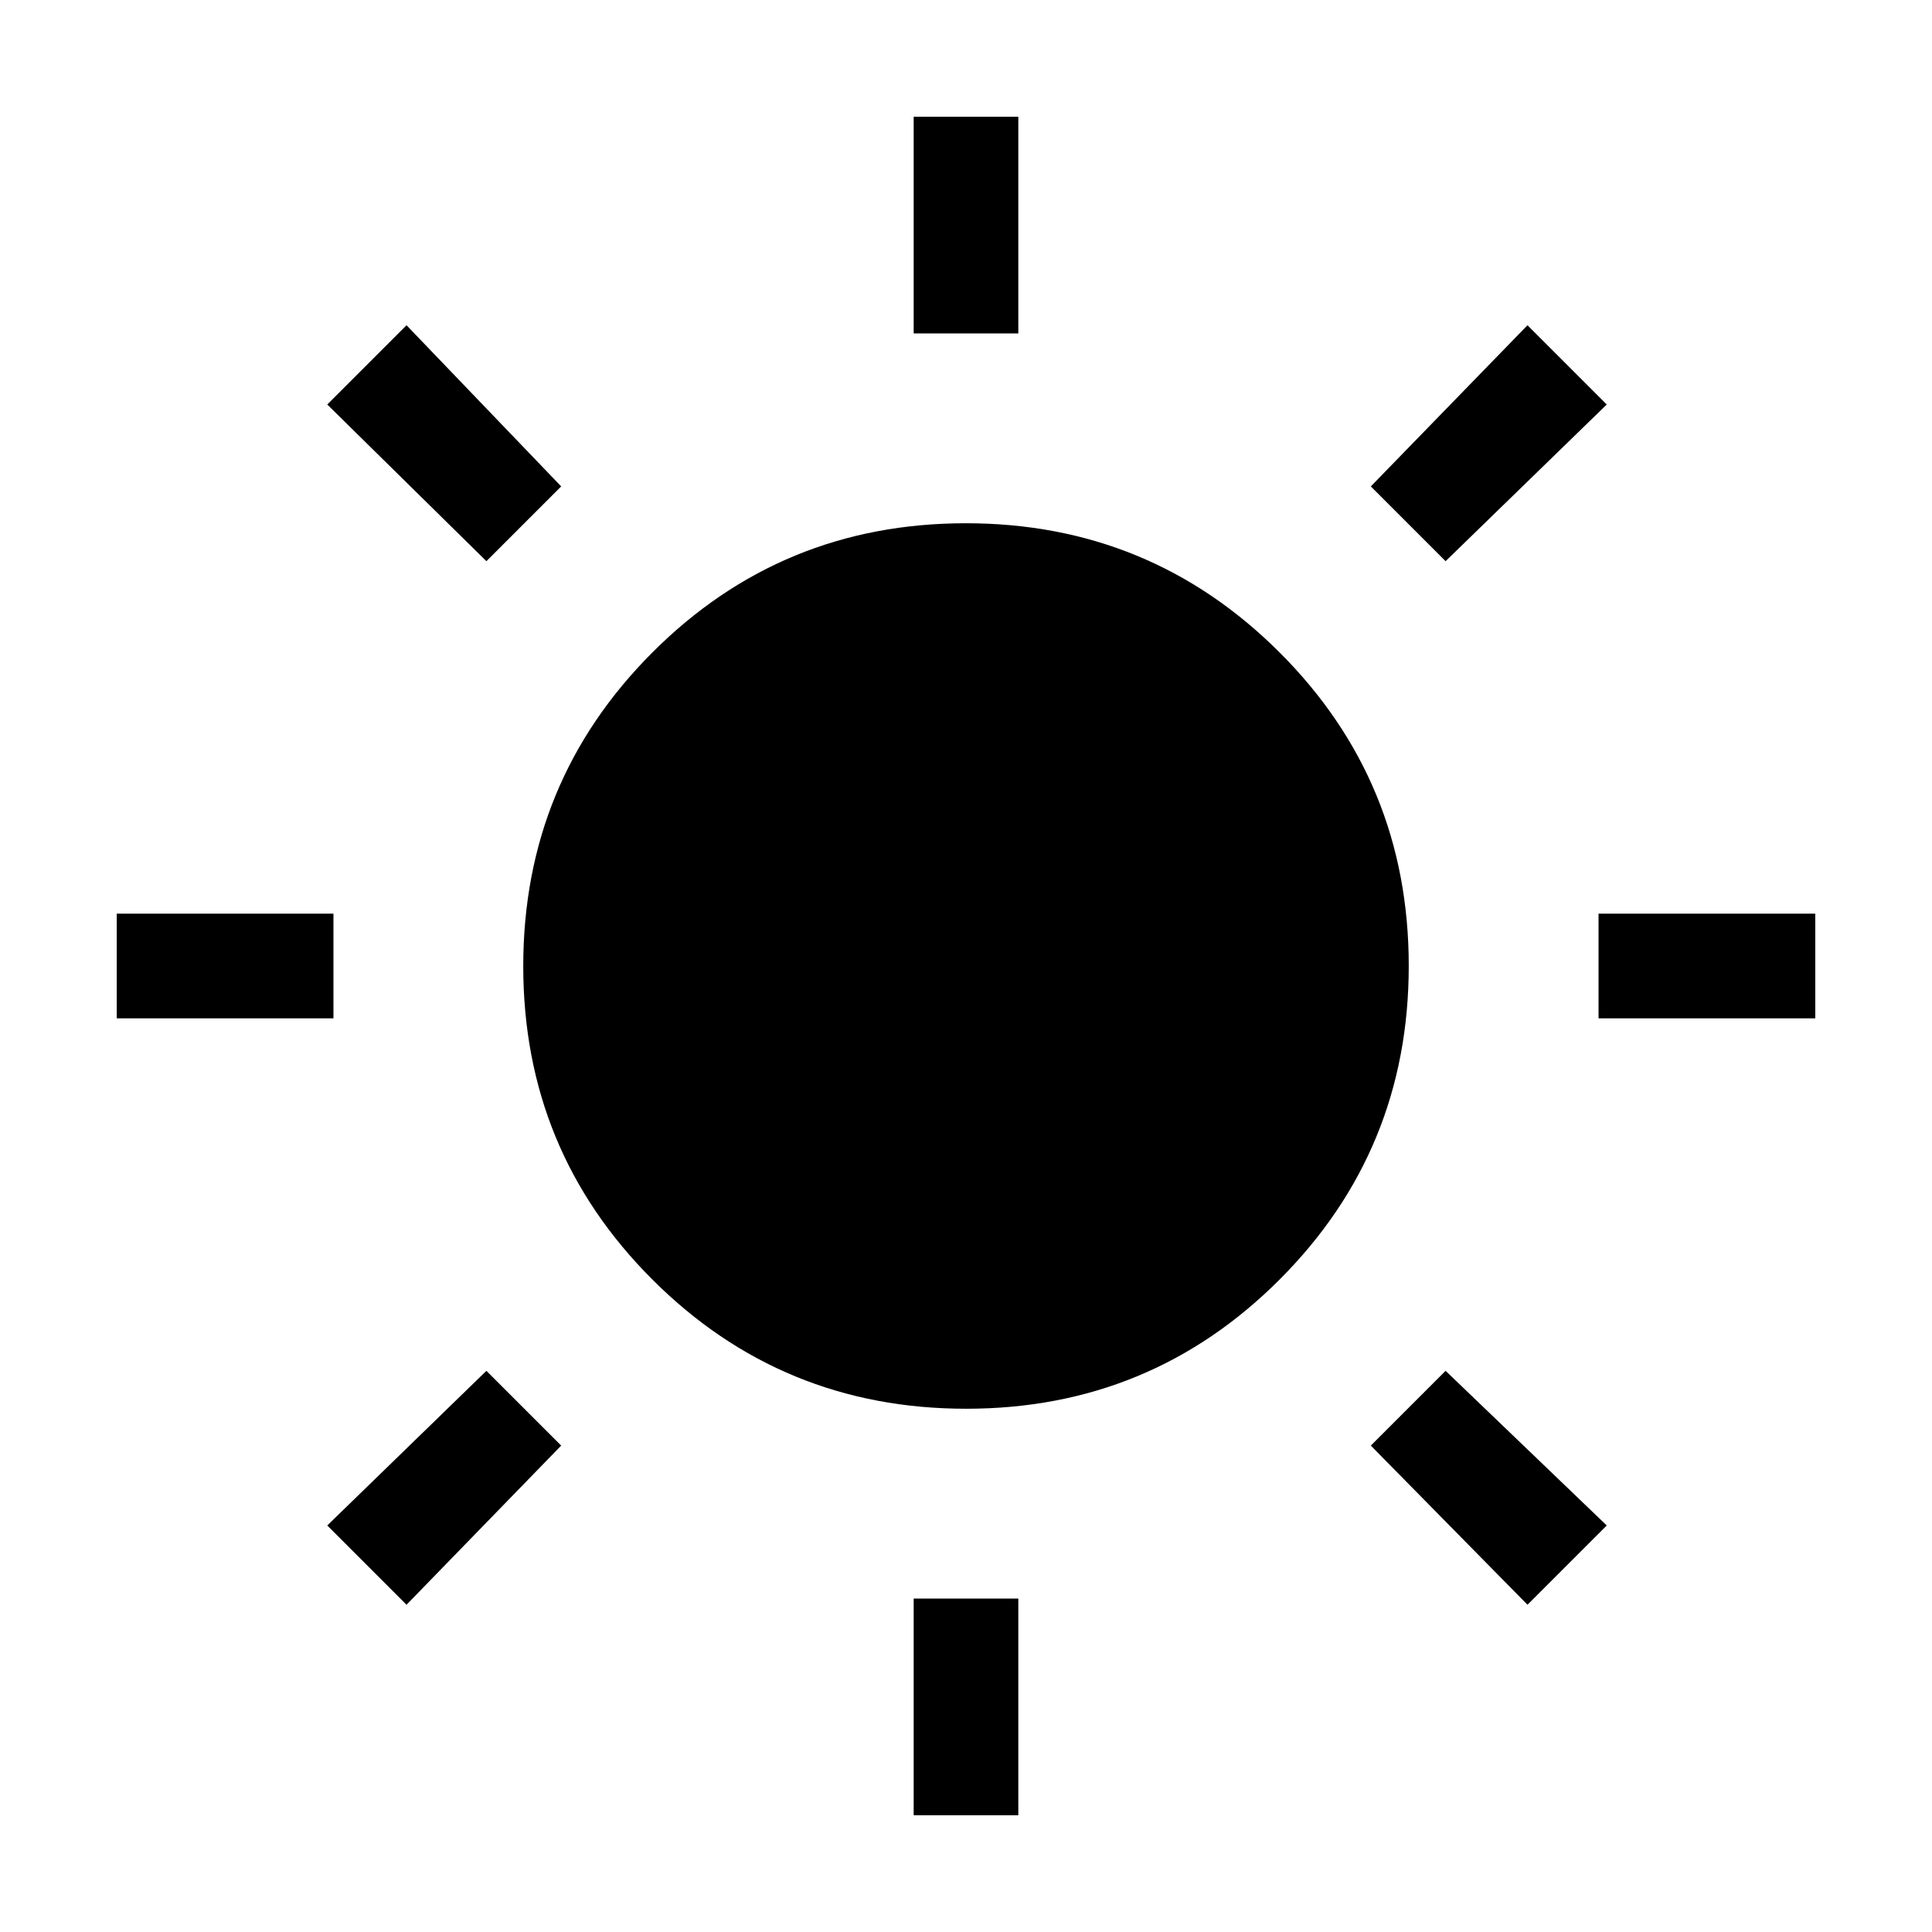 <svg xmlns="http://www.w3.org/2000/svg" height="20" viewBox="0 -960 960 960" width="20"><path d="M454.001-794.308v-107.691h51.998v107.691h-51.998Zm0 736.307v-107.691h51.998v107.691h-51.998Zm340.307-396v-51.998h107.691v51.998H794.308Zm-736.307 0v-51.998h107.691v51.998H58.001Zm660.306-227.153-37.153-37.153L759-798.384 798.384-759l-80.077 77.846ZM202-162.616 162.616-202l79.077-76.846 37.153 37.153L202-162.616Zm557 0-77.846-79.077 37.153-37.153L798.384-202 759-162.616ZM241.693-681.154 162.616-759 202-798.384l76.846 80.077-37.153 37.153Zm238.398 421.153q-91.629 0-155.859-64.14-64.231-64.14-64.231-155.768 0-91.629 64.14-155.859 64.14-64.231 155.768-64.231 91.629 0 155.859 64.14 64.231 64.14 64.231 155.768 0 91.629-64.14 155.859-64.14 64.231-155.768 64.231Z"/></svg>